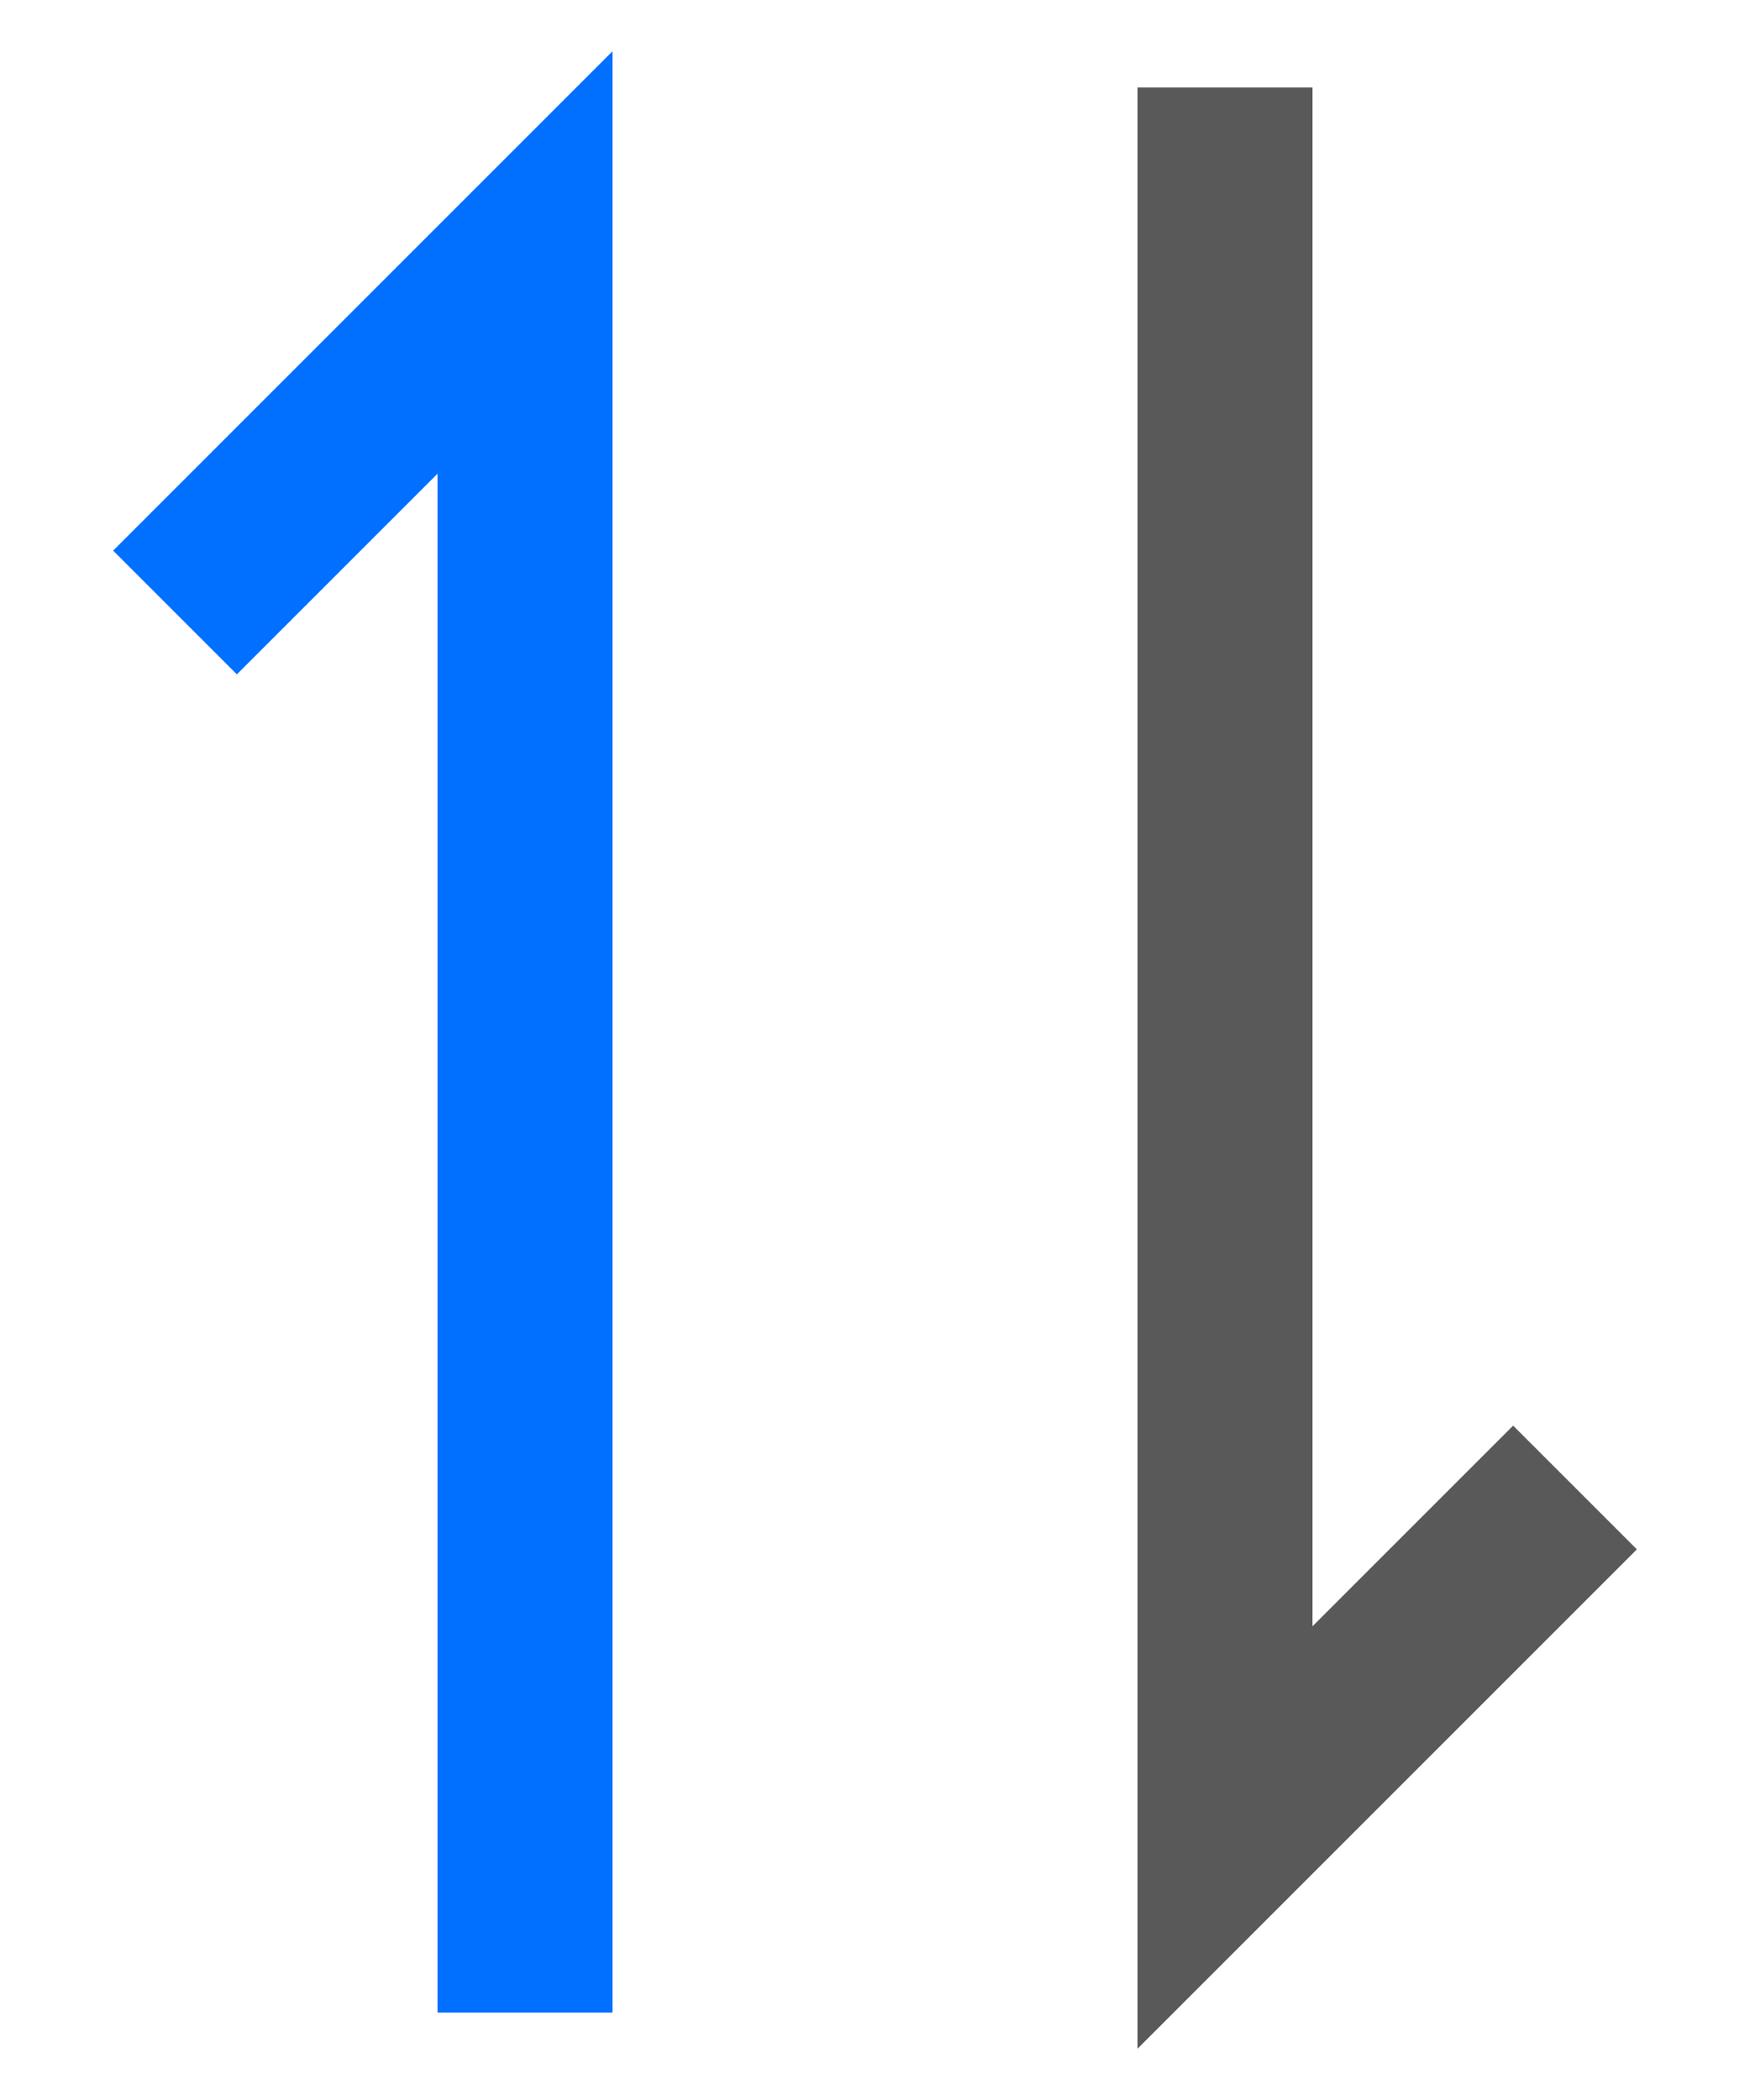 <?xml version="1.0" encoding="UTF-8"?>
<svg width="10px" height="12px" viewBox="0 0 10 12" version="1.1" xmlns="http://www.w3.org/2000/svg" xmlns:xlink="http://www.w3.org/1999/xlink">
    <!-- Generator: Sketch 51 (57462) - http://www.bohemiancoding.com/sketch -->
    <title>icon_time_top</title>
    <desc>Created with Sketch.</desc>
    <defs></defs>
    <g id="Page-4" stroke="none" stroke-width="1" fill="none" fill-rule="evenodd">
        <g id="icon" transform="translate(-111, -220)" fill-rule="nonzero">
            <g id="icon_time_top" transform="translate(110, 220)">
                <polyline id="Rectangle-6" stroke="#016FFF" points="2 3.5 4 1.5 4 11.5"></polyline>
                <polyline id="Rectangle-6" stroke-opacity="0.65" stroke="#000000" transform="translate(9, 5.5) scale(-1, -1) translate(-9, -5.5) " points="8 2.5 10 0.5 10 10.5"></polyline>
            </g>
        </g>
    </g>
</svg>